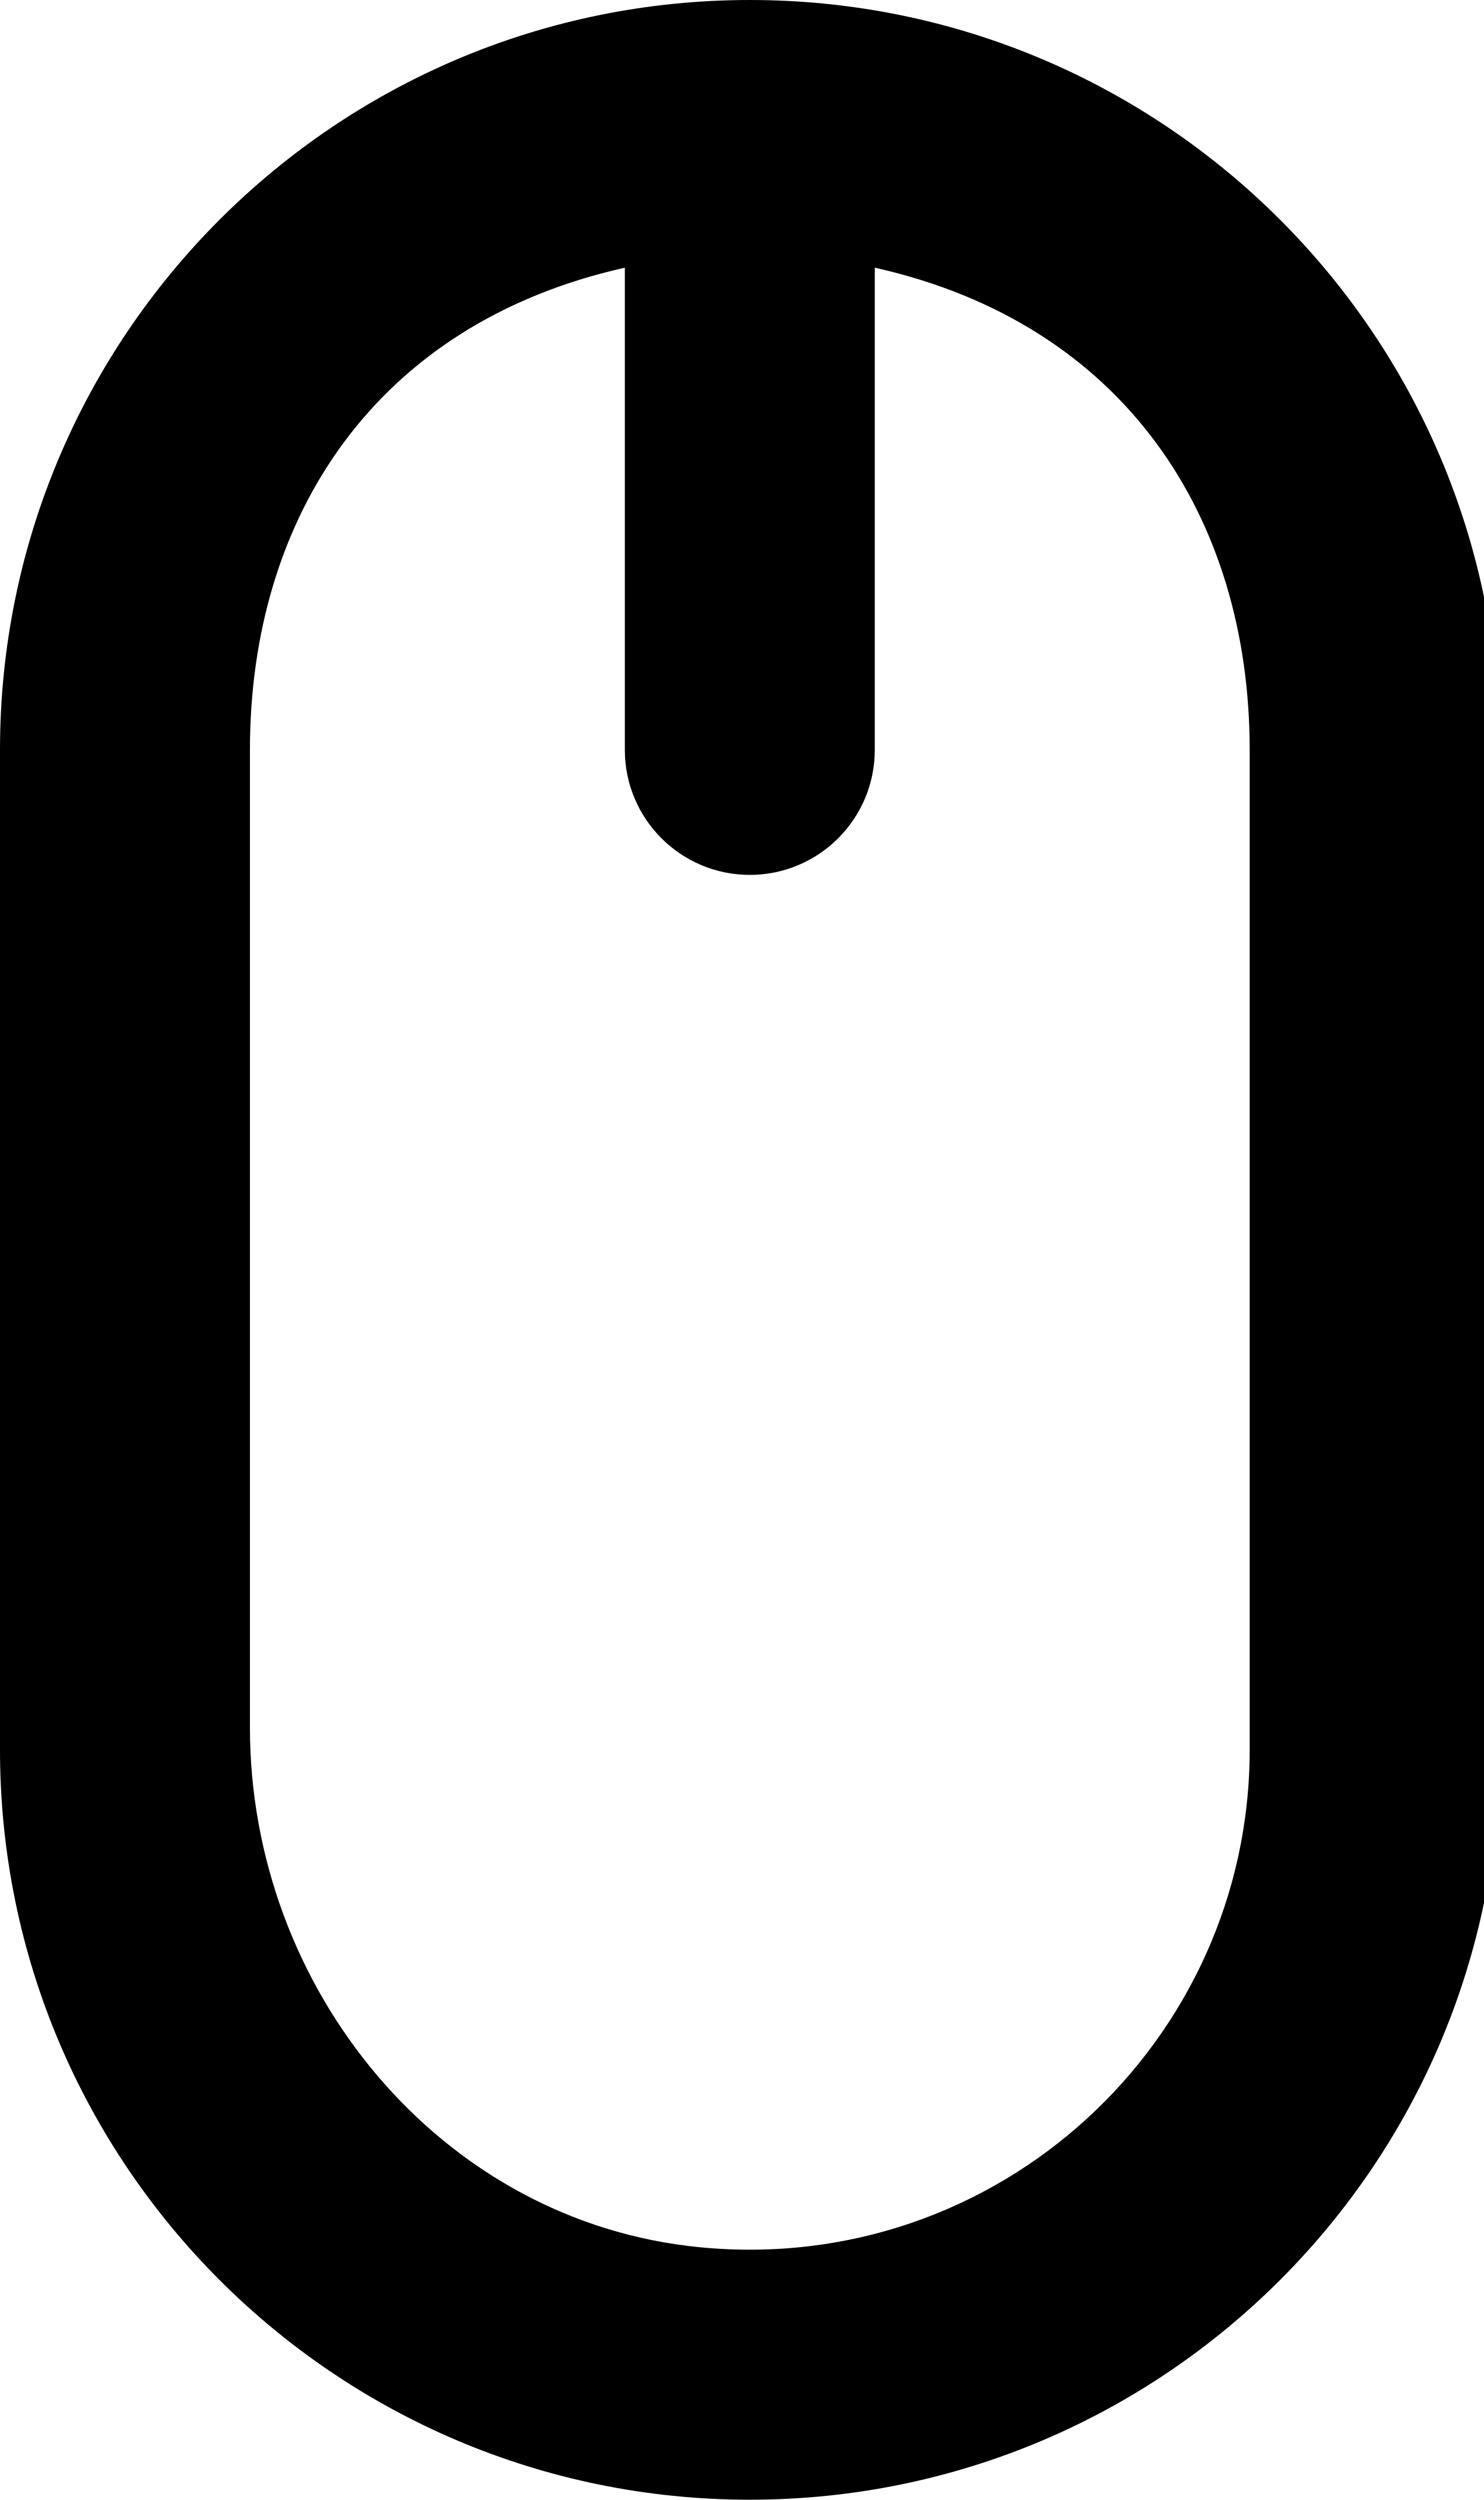 <!-- Generated by IcoMoon.io -->
<svg version="1.1" xmlns="http://www.w3.org/2000/svg" width="19" height="32" viewBox="0 0 19 32">
<title>as-mouse-2</title>
<path d="M16 22.4c0 3.739-3.224 6.741-7.040 6.368-3.325-0.323-5.76-3.312-5.76-6.653v-12.515c0-2.973 1.6-5.458 4.8-6.173v6.173c0 0.883 0.717 1.6 1.6 1.6s1.6-0.717 1.6-1.6v-6.173c3.2 0.715 4.8 3.2 4.8 6.173v12.8zM9.6 0c-5.302 0-9.6 4.298-9.6 9.6v12.8c0 5.302 4.298 9.6 9.6 9.6s9.6-4.298 9.6-9.6v-12.8c0-5.302-4.298-9.6-9.6-9.6z"></path>
</svg>
